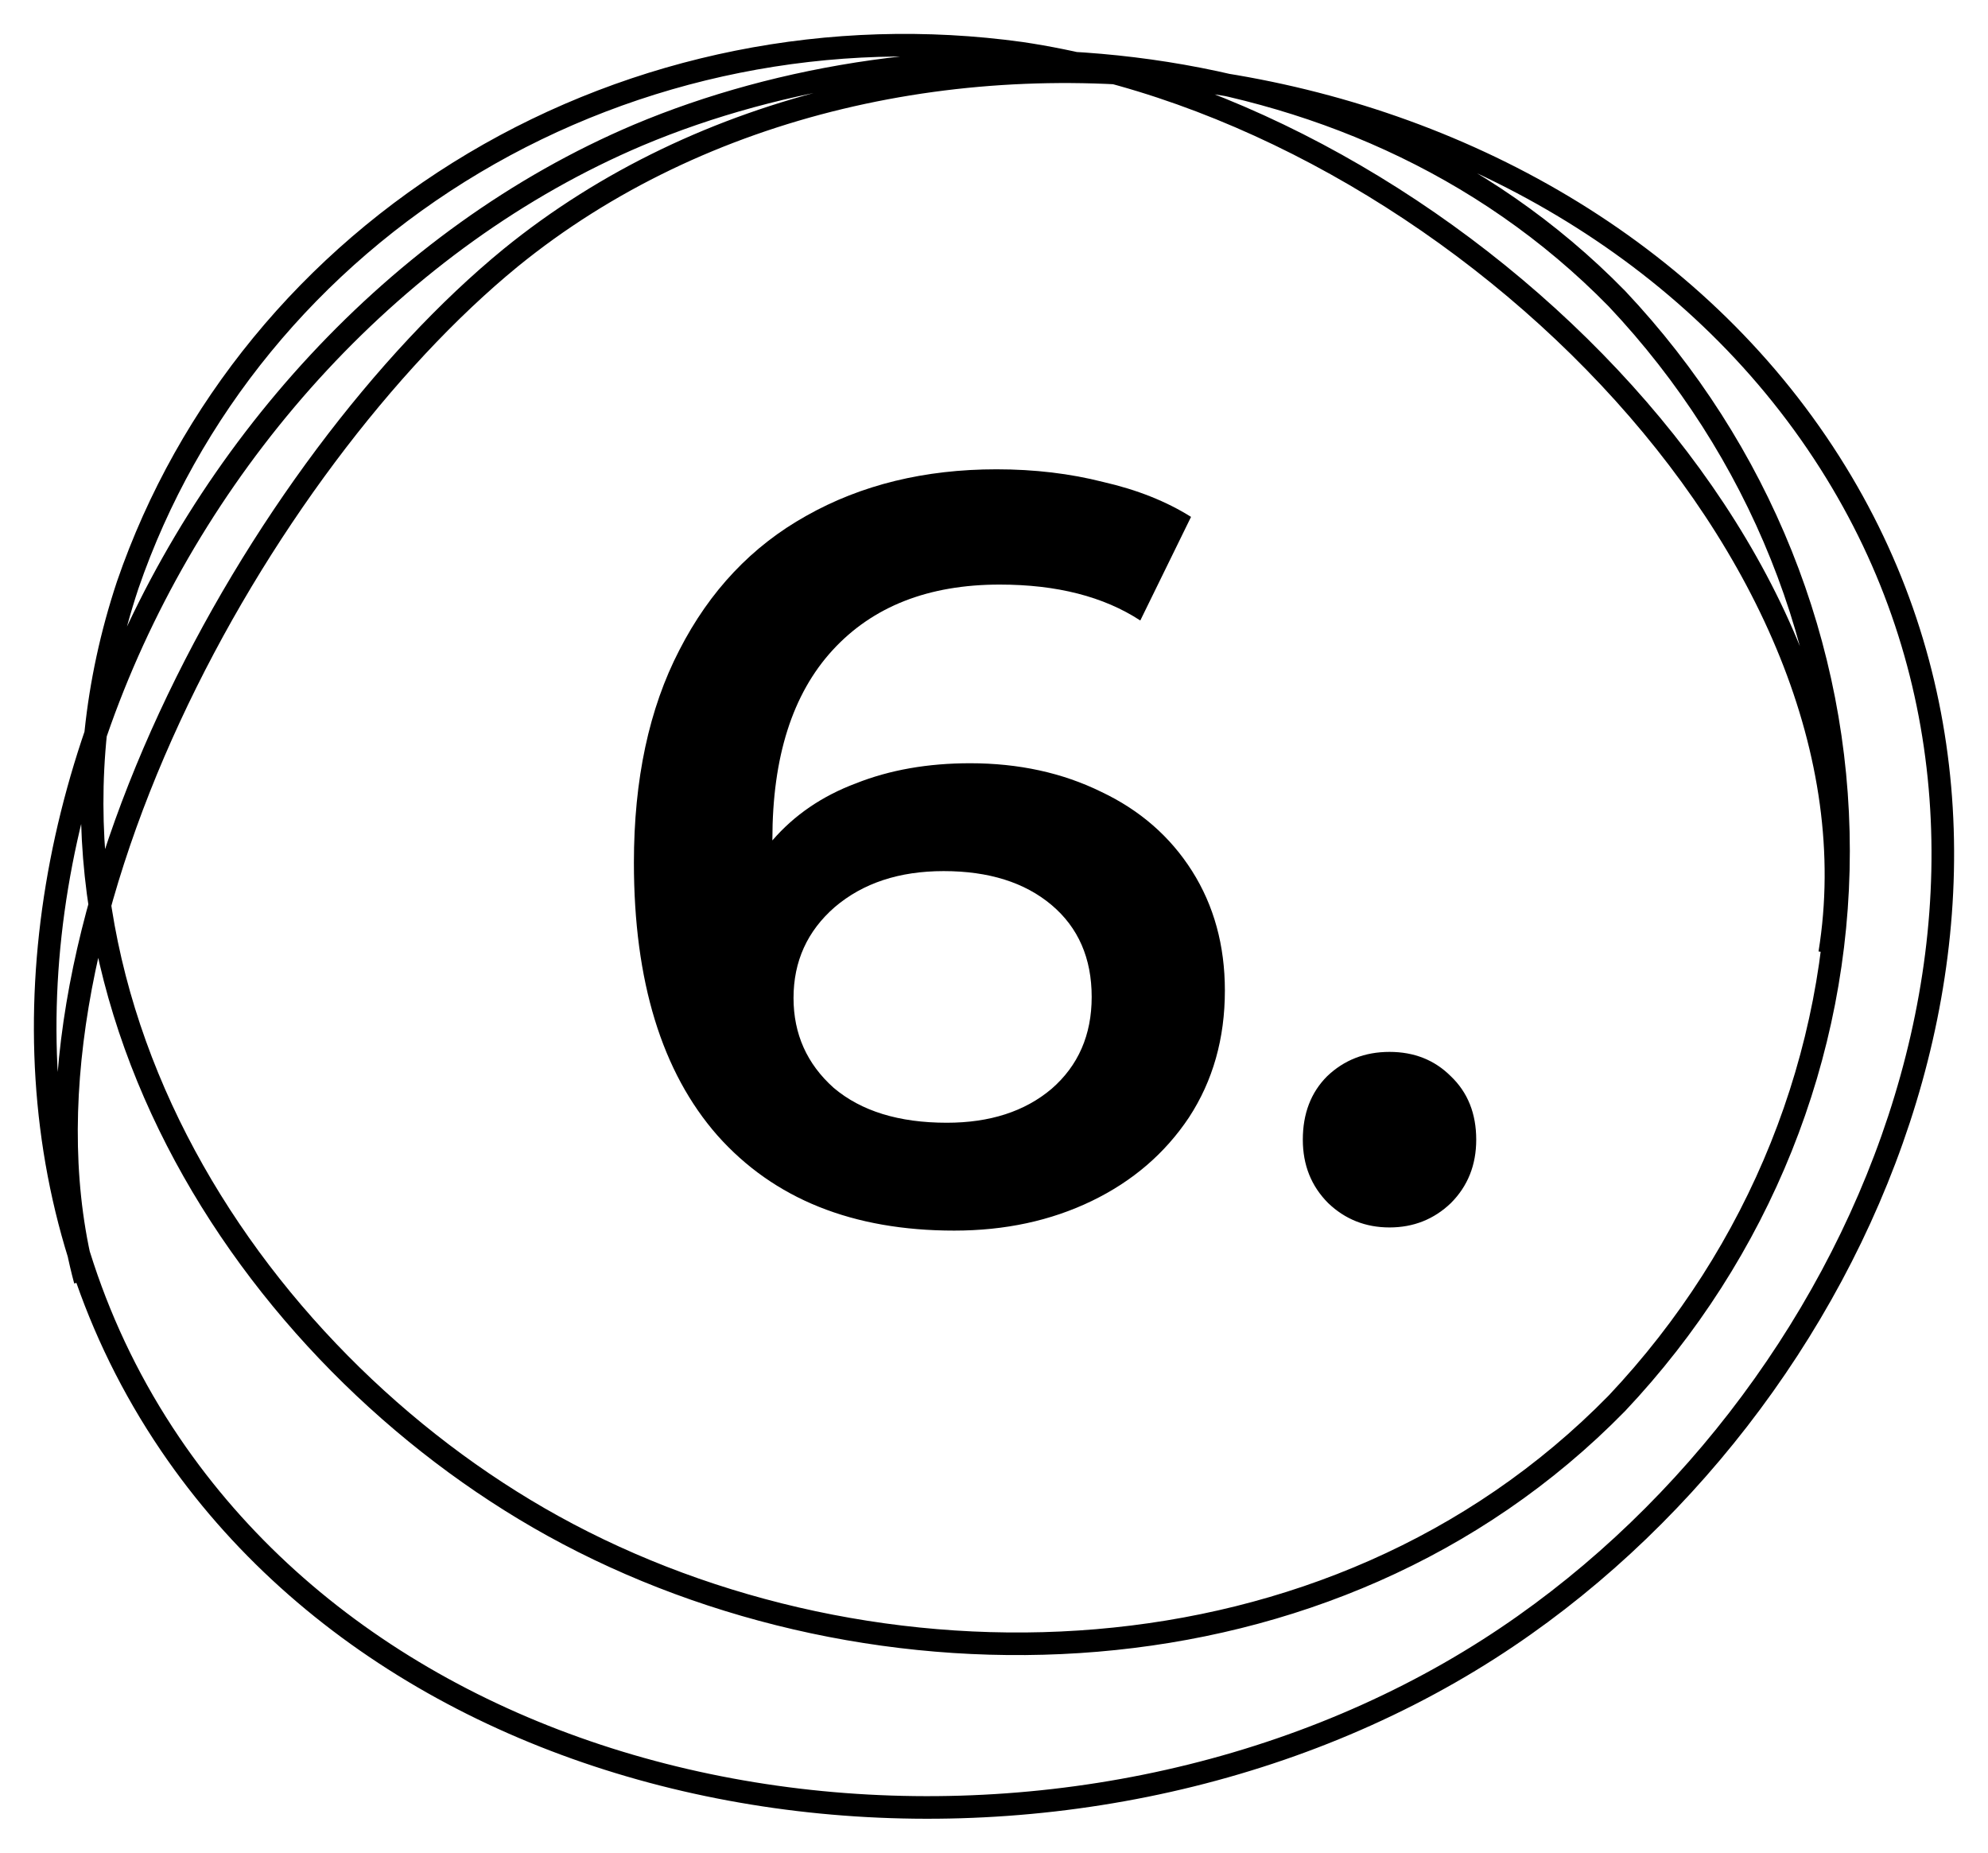 <svg width="44" height="41" viewBox="0 0 44 41" fill="none" xmlns="http://www.w3.org/2000/svg">
<path d="M21.471 16.891C22.547 16.891 23.514 17.102 24.372 17.523C25.23 17.929 25.901 18.514 26.385 19.278C26.868 20.042 27.11 20.924 27.11 21.922C27.11 22.983 26.845 23.919 26.315 24.73C25.784 25.526 25.067 26.142 24.162 26.579C23.257 27.016 22.243 27.234 21.12 27.234C18.873 27.234 17.126 26.532 15.878 25.128C14.646 23.724 14.03 21.712 14.03 19.091C14.03 17.25 14.365 15.682 15.036 14.387C15.707 13.077 16.643 12.086 17.844 11.416C19.061 10.729 20.465 10.386 22.056 10.386C22.898 10.386 23.686 10.48 24.419 10.667C25.168 10.838 25.815 11.096 26.361 11.439L25.238 13.732C24.427 13.202 23.39 12.937 22.126 12.937C20.55 12.937 19.318 13.42 18.429 14.387C17.54 15.355 17.095 16.751 17.095 18.576V18.599C17.579 18.038 18.195 17.617 18.944 17.336C19.692 17.039 20.535 16.891 21.471 16.891ZM20.956 24.847C21.908 24.847 22.68 24.598 23.273 24.098C23.865 23.584 24.162 22.905 24.162 22.063C24.162 21.205 23.865 20.526 23.273 20.027C22.68 19.528 21.884 19.278 20.886 19.278C19.903 19.278 19.1 19.543 18.476 20.074C17.867 20.604 17.563 21.275 17.563 22.086C17.563 22.882 17.859 23.545 18.452 24.075C19.061 24.59 19.895 24.847 20.956 24.847ZM30.754 27.164C30.224 27.164 29.771 26.984 29.397 26.626C29.022 26.251 28.835 25.783 28.835 25.222C28.835 24.644 29.015 24.176 29.373 23.818C29.748 23.459 30.208 23.279 30.754 23.279C31.3 23.279 31.752 23.459 32.111 23.818C32.486 24.176 32.673 24.644 32.673 25.222C32.673 25.783 32.486 26.251 32.111 26.626C31.737 26.984 31.284 27.164 30.754 27.164Z" fill="black"/>
<path d="M1.884 28.339C-0.16 20.752 5.773 10.232 11.302 5.705C19.777 -1.194 34.469 0.752 40.496 10.232C46.288 19.34 41.306 31.146 32.962 36.488C23.742 42.391 9.785 40.834 3.768 31.961C-2.985 22.002 3.447 7.516 14.127 2.989C20.427 0.336 29.817 0.508 35.787 6.61C38.944 9.958 40.692 14.315 40.692 18.833C40.692 23.351 38.944 27.708 35.787 31.055C29.44 37.538 19.288 37.665 12.243 33.772C5.491 30.041 -0.075 21.685 2.826 12.948C4.16 9.066 6.873 5.759 10.489 3.607C14.105 1.455 18.393 0.595 22.603 1.178C32.02 2.581 41.928 12.26 40.496 21.096" stroke="black" stroke-width="0.5" stroke-miterlimit="10"/>
</svg>
